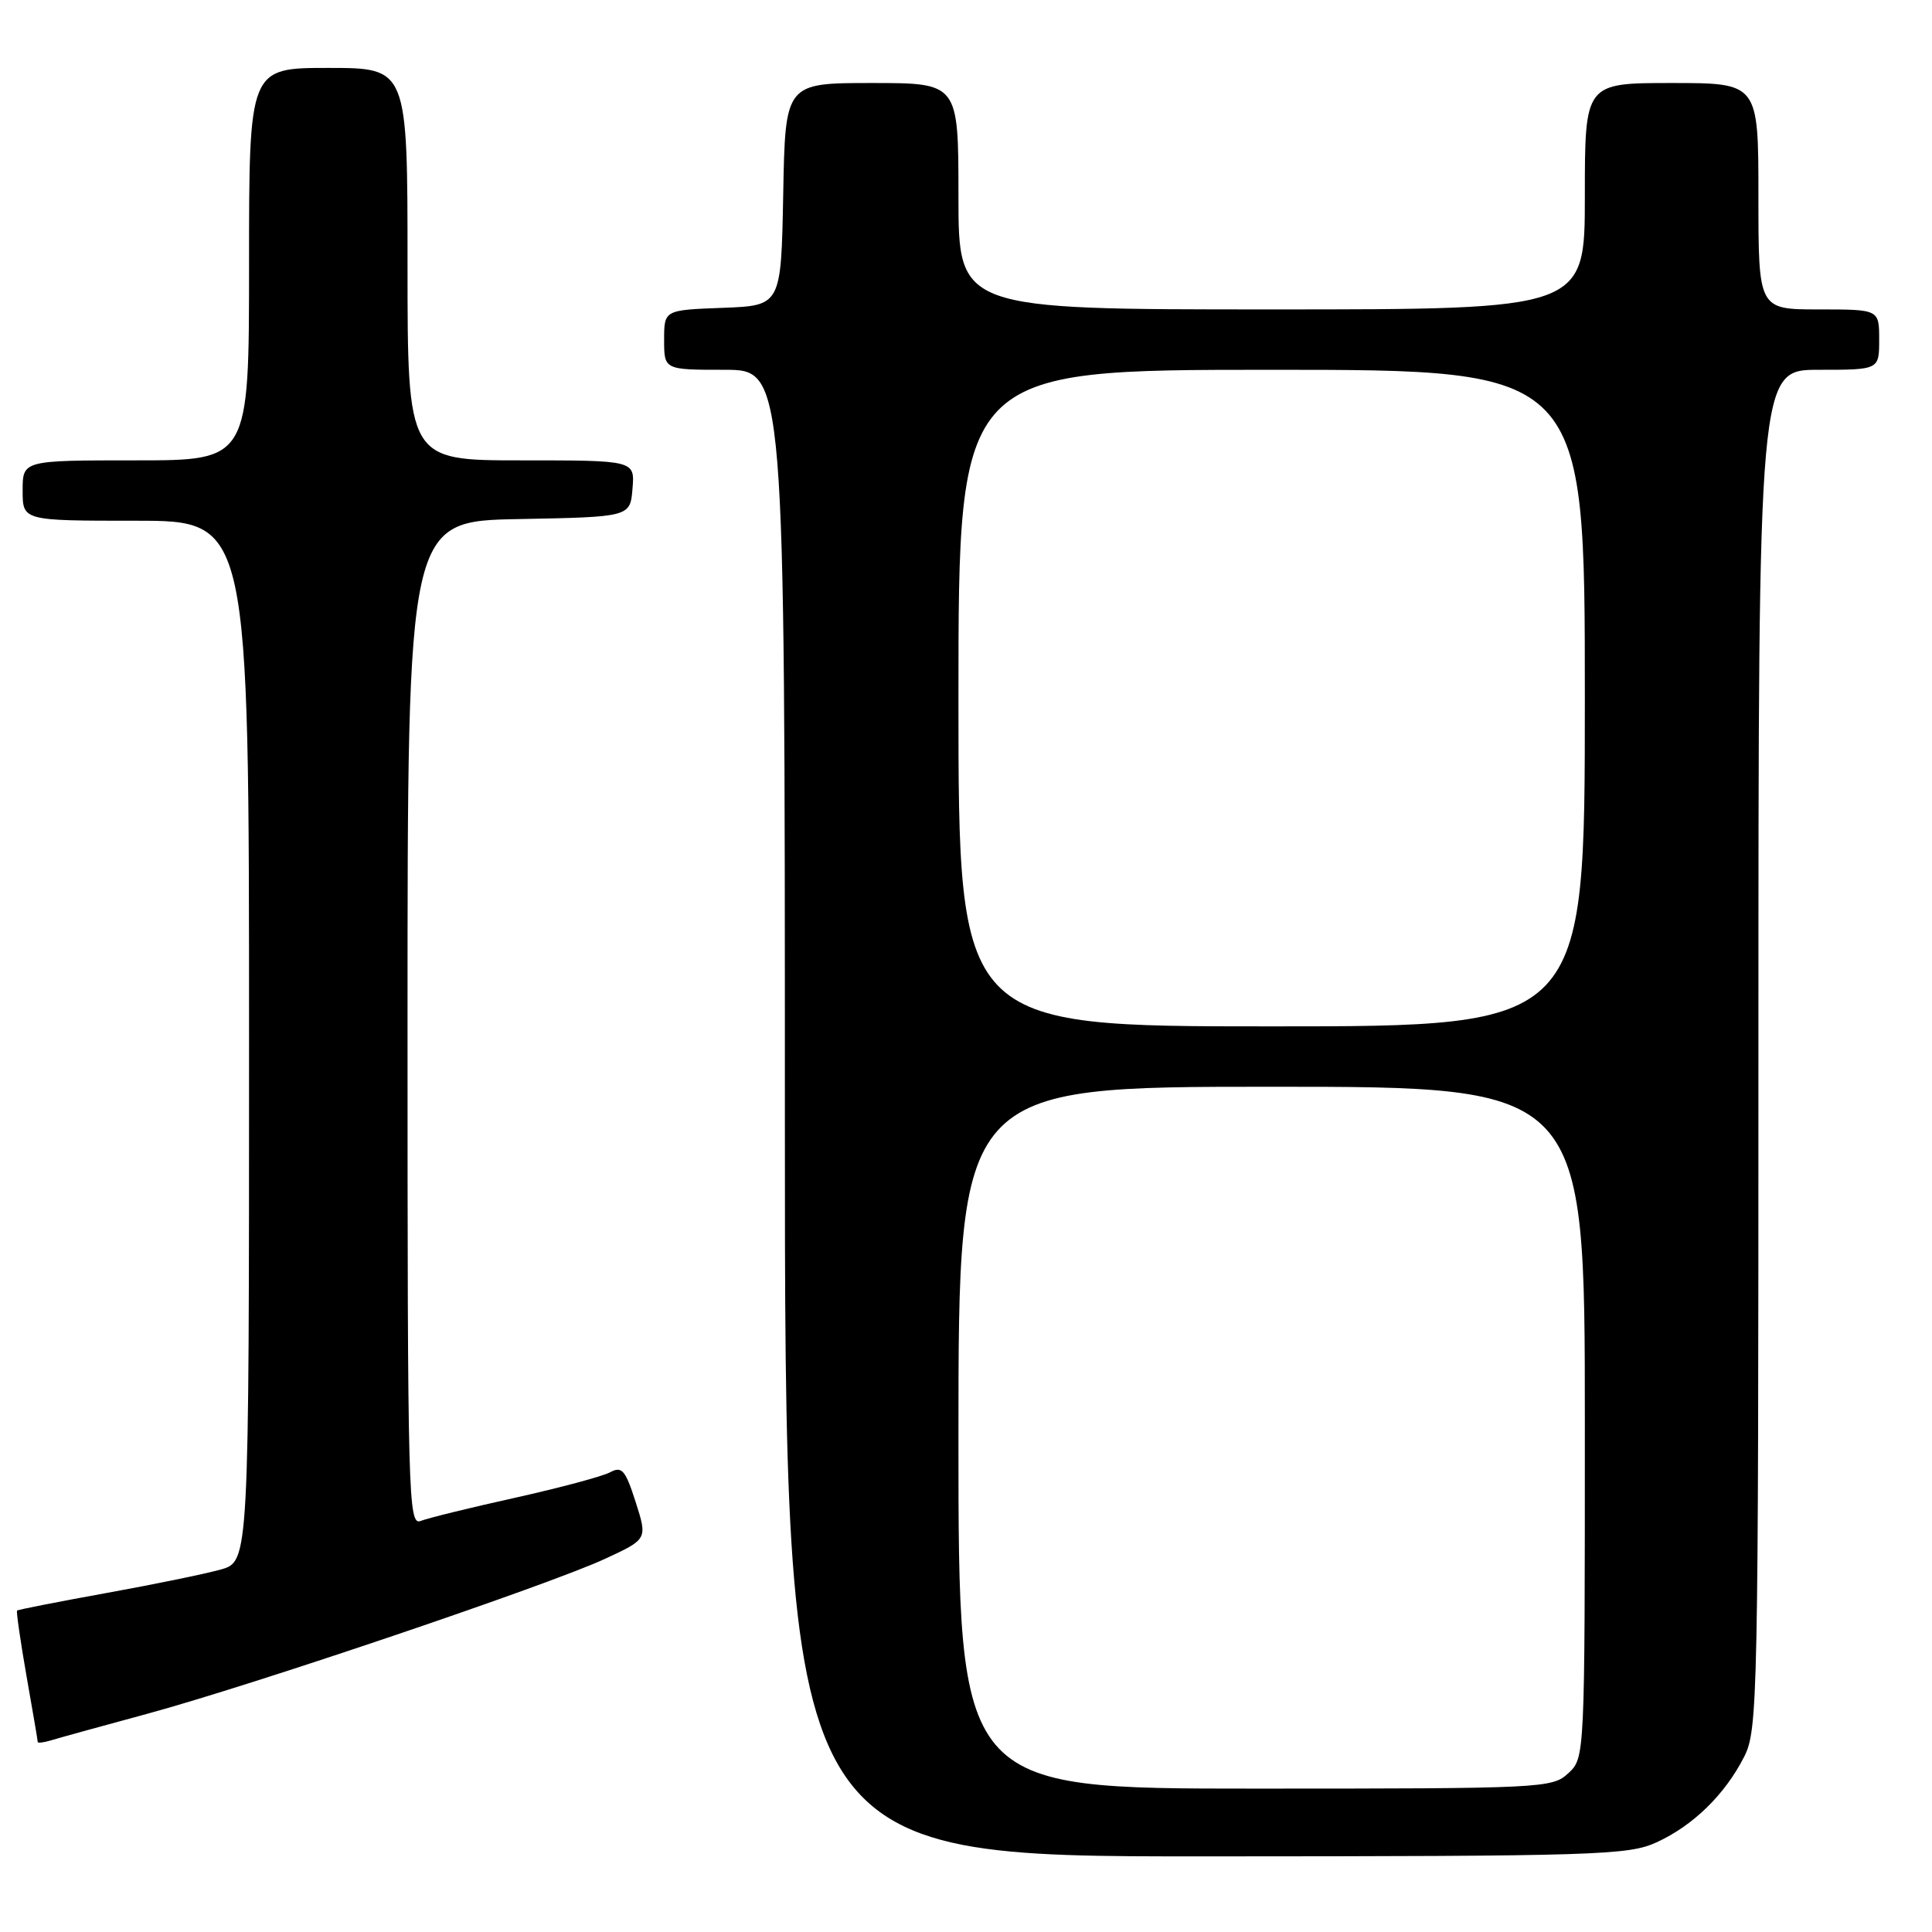 <?xml version="1.0" encoding="UTF-8" standalone="no"?>
<!DOCTYPE svg PUBLIC "-//W3C//DTD SVG 1.1//EN" "http://www.w3.org/Graphics/SVG/1.1/DTD/svg11.dtd" >
<svg xmlns="http://www.w3.org/2000/svg" xmlns:xlink="http://www.w3.org/1999/xlink" version="1.1" viewBox="0 0 256 256">
 <g >
 <path fill="currentColor"
d=" M 219.50 244.12 C 224.35 241.90 228.55 237.80 231.10 232.80 C 232.92 229.23 233.00 225.52 233.00 139.04 C 233.00 49.00 233.00 49.00 241.00 49.00 C 249.00 49.00 249.00 49.00 249.00 45.00 C 249.00 41.00 249.00 41.00 241.00 41.00 C 233.00 41.00 233.00 41.00 233.00 26.00 C 233.00 11.00 233.00 11.00 221.50 11.00 C 210.00 11.00 210.00 11.00 210.00 26.00 C 210.00 41.00 210.00 41.00 168.50 41.00 C 127.00 41.00 127.00 41.00 127.00 26.00 C 127.00 11.00 127.00 11.00 115.53 11.00 C 104.05 11.00 104.05 11.00 103.78 25.75 C 103.50 40.50 103.50 40.50 95.75 40.79 C 88.00 41.08 88.00 41.08 88.00 45.04 C 88.00 49.00 88.00 49.00 96.00 49.00 C 104.00 49.00 104.00 49.00 104.00 147.50 C 104.00 246.00 104.00 246.00 159.75 245.98 C 211.68 245.96 215.77 245.83 219.50 244.12 Z  M 19.50 227.09 C 33.42 223.31 72.69 210.02 80.15 206.56 C 85.80 203.95 85.80 203.95 84.23 199.03 C 82.86 194.77 82.41 194.24 80.83 195.09 C 79.83 195.63 74.17 197.14 68.26 198.46 C 62.34 199.77 56.71 201.15 55.75 201.53 C 54.09 202.18 54.00 198.64 54.00 135.63 C 54.00 69.05 54.00 69.05 68.75 68.78 C 83.50 68.50 83.50 68.50 83.81 64.75 C 84.12 61.00 84.12 61.00 69.06 61.00 C 54.00 61.00 54.00 61.00 54.00 35.00 C 54.00 9.00 54.00 9.00 43.50 9.00 C 33.00 9.00 33.00 9.00 33.00 35.00 C 33.00 61.00 33.00 61.00 18.00 61.00 C 3.00 61.00 3.00 61.00 3.00 65.00 C 3.00 69.00 3.00 69.00 18.00 69.00 C 33.00 69.00 33.00 69.00 33.00 137.95 C 33.00 206.91 33.00 206.91 29.25 207.97 C 27.19 208.55 20.32 209.96 14.00 211.10 C 7.68 212.25 2.39 213.28 2.26 213.41 C 2.14 213.53 2.70 217.43 3.51 222.07 C 4.33 226.71 5.00 230.64 5.00 230.82 C 5.00 230.99 5.79 230.90 6.75 230.61 C 7.71 230.31 13.45 228.73 19.50 227.09 Z  M 127.00 190.50 C 127.00 144.00 127.00 144.00 168.50 144.00 C 210.00 144.00 210.00 144.00 210.00 188.46 C 210.00 232.91 210.00 232.92 207.81 234.96 C 205.69 236.94 204.49 237.00 166.31 237.00 C 127.00 237.00 127.00 237.00 127.00 190.50 Z  M 127.00 92.50 C 127.00 49.00 127.00 49.00 168.50 49.00 C 210.00 49.00 210.00 49.00 210.00 92.50 C 210.00 136.00 210.00 136.00 168.50 136.00 C 127.00 136.00 127.00 136.00 127.00 92.50 Z "/>
</g>
</svg>